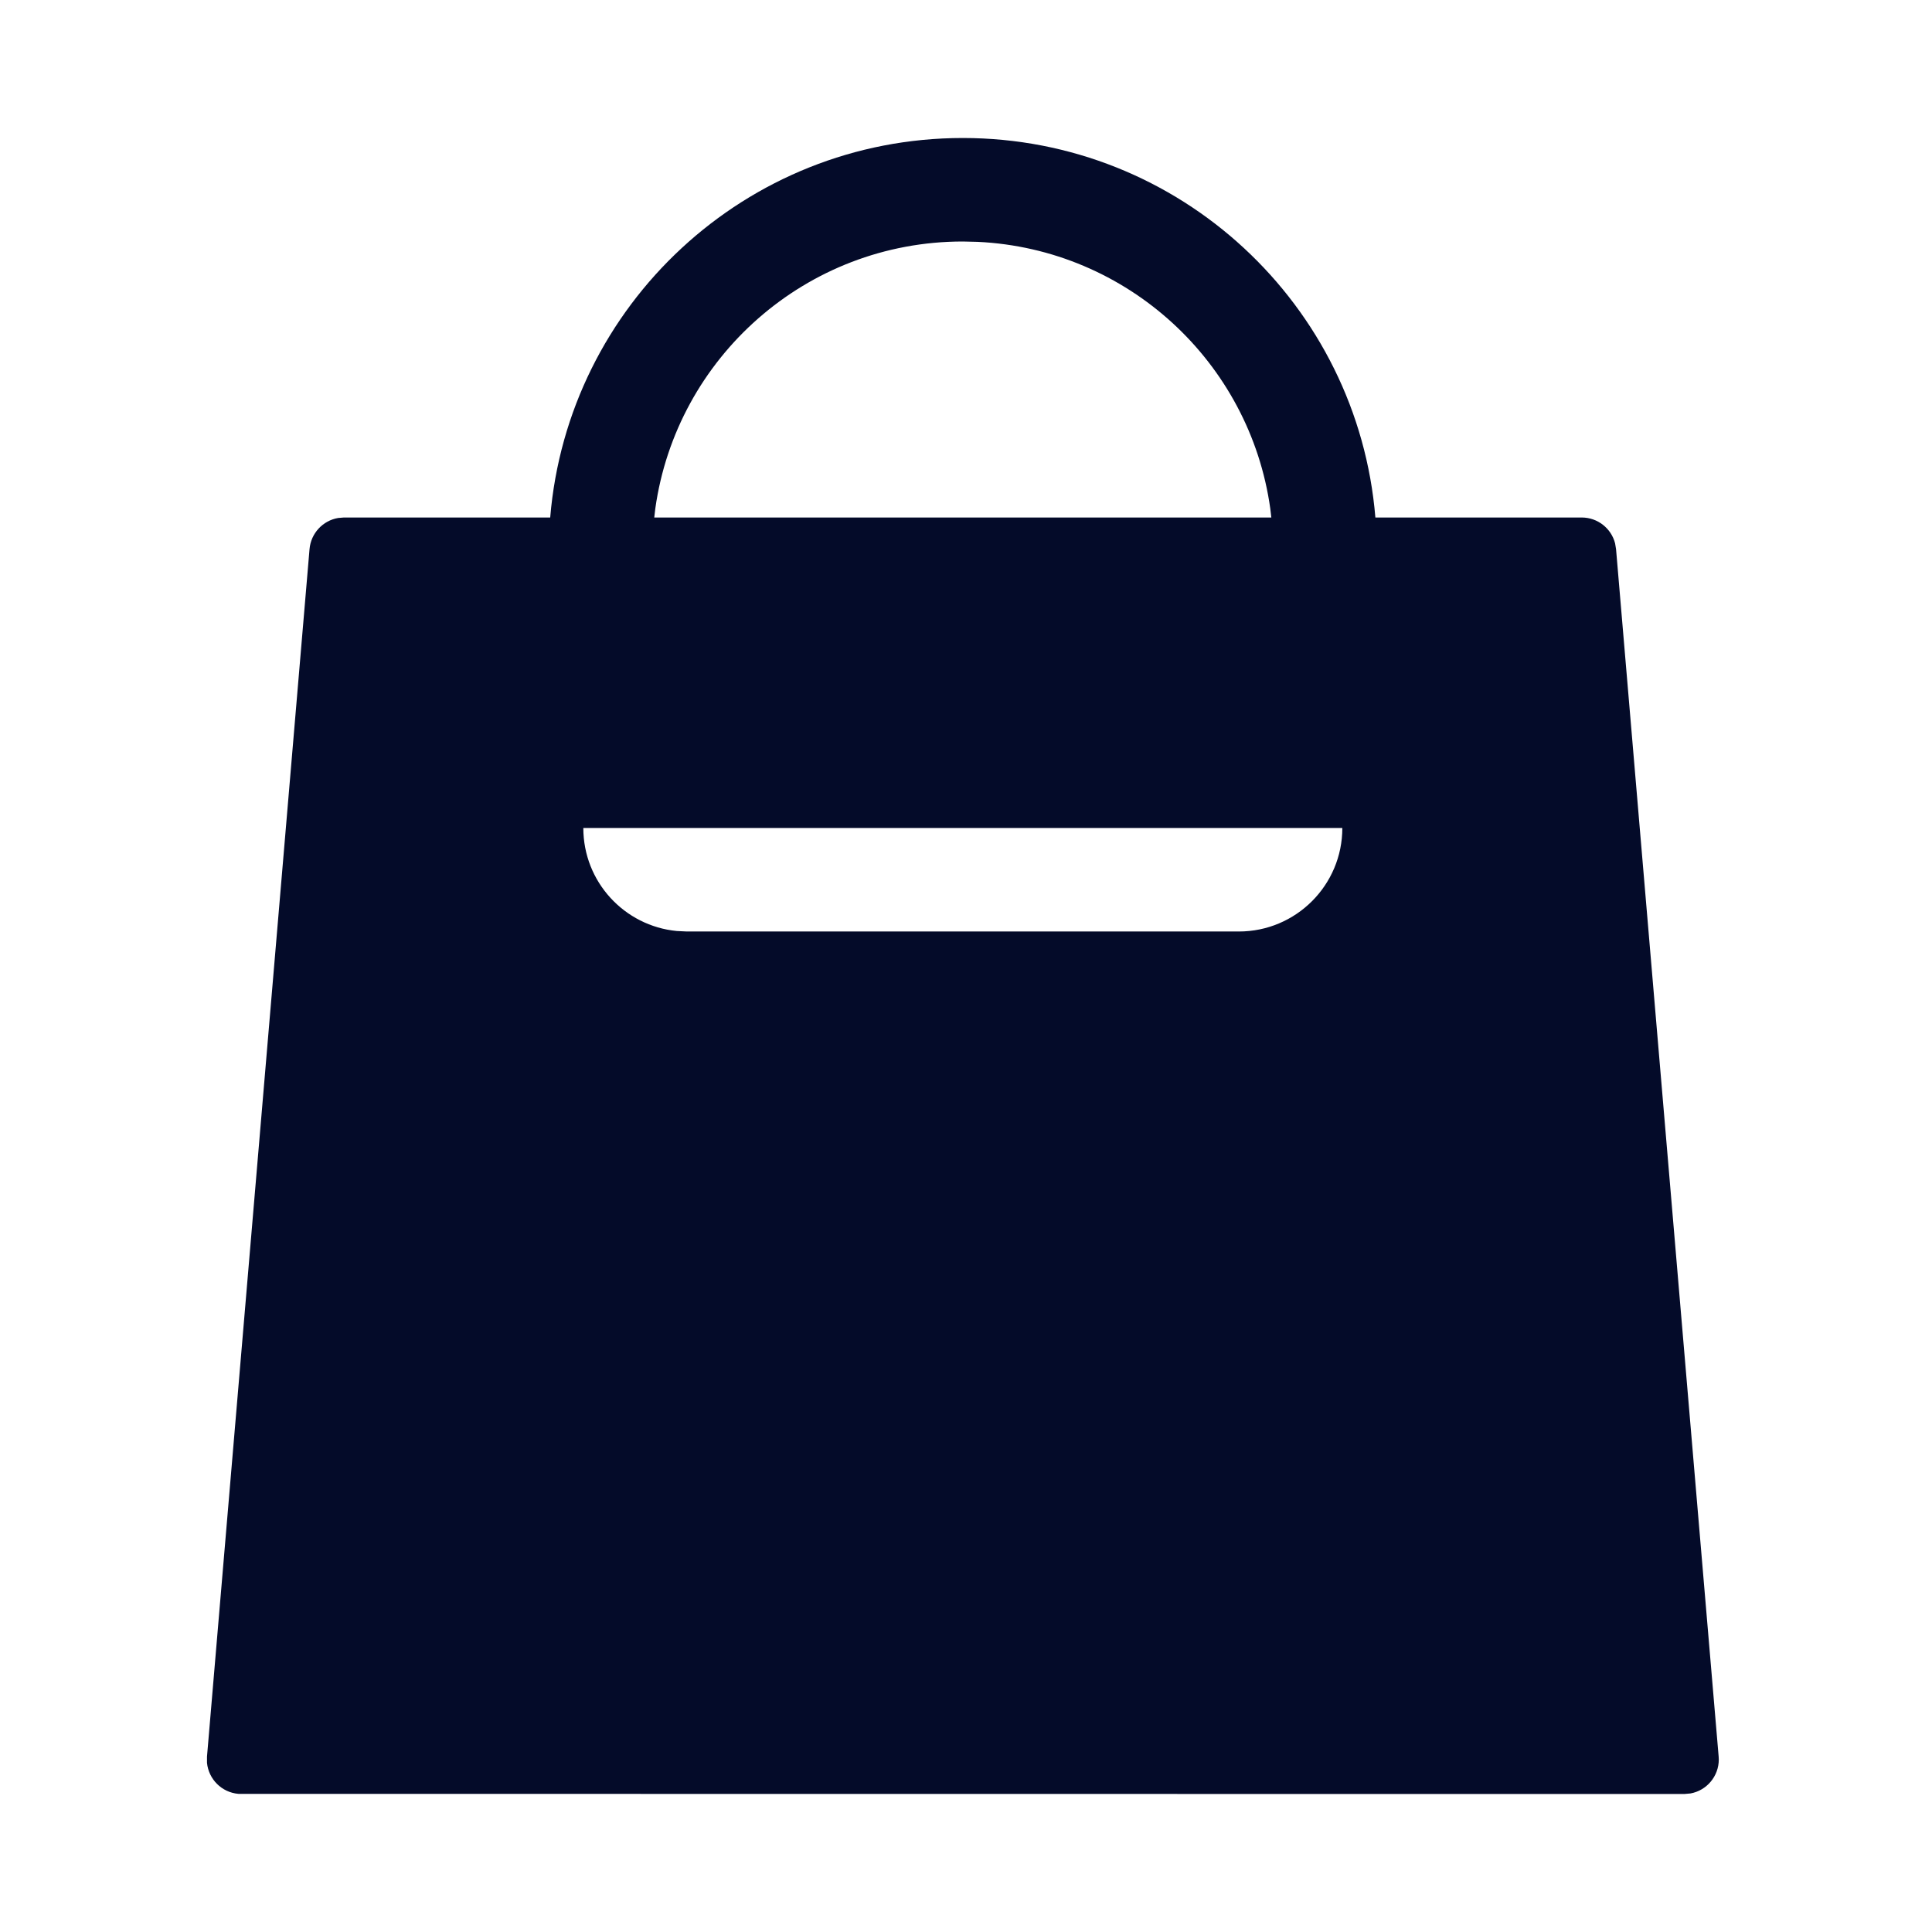 <svg width="28" height="28" viewBox="0 0 28 28" fill="none" xmlns="http://www.w3.org/2000/svg">
<path d="M13.954 2C17.099 2 19.679 4.42 19.933 7.5L22.923 7.5C23.154 7.5 23.351 7.657 23.407 7.874L23.421 7.958L24.908 25.458C24.909 25.472 24.91 25.486 24.91 25.5C24.91 25.745 24.733 25.95 24.5 25.992L24.41 26L3.456 25.998C3.211 25.977 3.023 25.784 3 25.548L3 25.458L4.486 7.958C4.506 7.728 4.679 7.545 4.9 7.507L4.984 7.5L7.974 7.5C8.229 4.42 10.809 2 13.954 2ZM19.454 12H8.454C8.454 12.78 9.049 13.42 9.809 13.493L9.954 13.5H17.954C18.782 13.5 19.454 12.828 19.454 12ZM13.954 3.5C11.682 3.5 9.803 5.184 9.497 7.372L9.482 7.5H18.425L18.41 7.372C18.115 5.253 16.342 3.606 14.166 3.505L13.954 3.5Z" fill="#040B29"/>
</svg>
